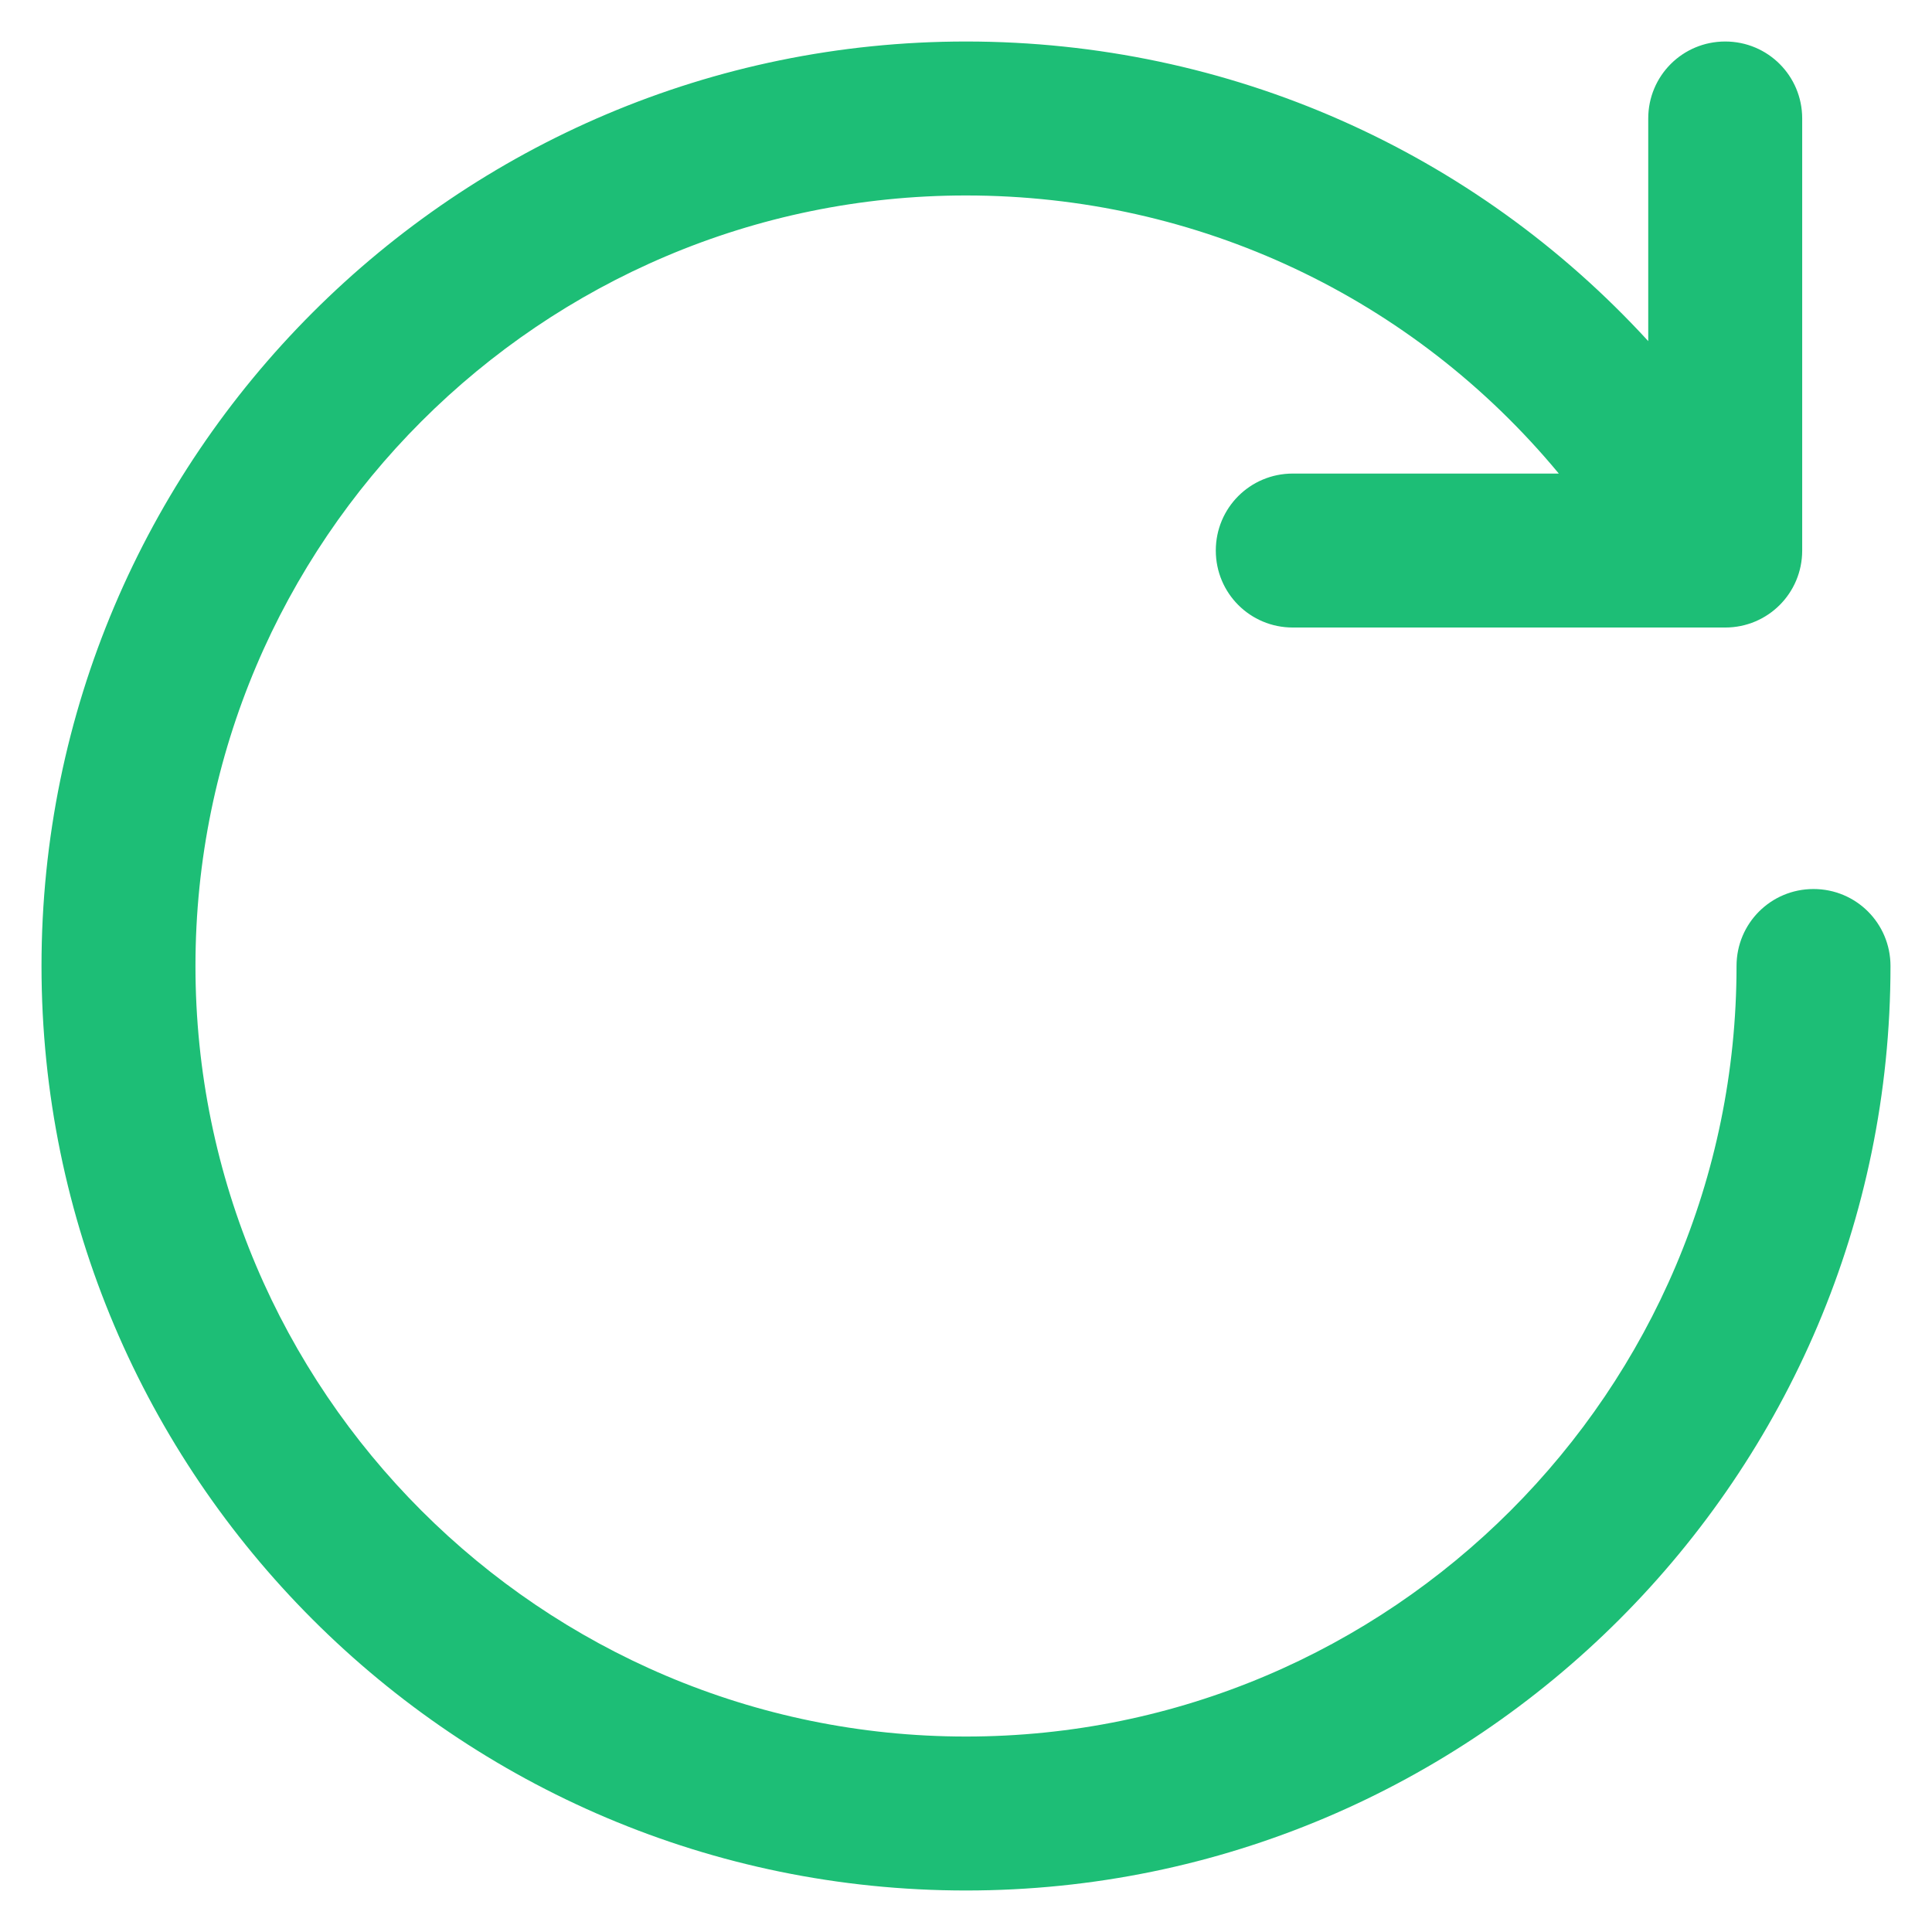 <?xml version="1.0"?>
<svg xmlns="http://www.w3.org/2000/svg" xmlns:xlink="http://www.w3.org/1999/xlink" version="1.1" viewBox="0 0 512 512" enable-background="new 0 0 512 512" width="512px" height="512px" class=""><g><g>
    <path d="M480.6,235.6c-11.3,0-20.4,9.1-20.4,20.4c0,112.6-91.6,204.2-204.2,204.2c-112.6,0-204.2-91.6-204.2-204.2   S143.4,51.8,256,51.8c61.5,0,118.5,27.1,157.1,73.7h-70.5c-11.3,0-20.4,9.1-20.4,20.4s9.1,20.4,20.4,20.4h114.6   c11.3,0,20.4-9.1,20.4-20.4V31.4c0-11.3-9.1-20.4-20.4-20.4s-20.4,9.1-20.4,20.4v59C390.7,40.1,325.8,11,256,11   C120.9,11,11,120.9,11,256c0,135.1,109.9,245,245,245s245-109.9,245-245C501,244.7,491.9,235.6,480.6,235.6z" data-original="#000000" class="active-path" data-old_color="#000000" fill="#1DBE76"/>
  </g></g> </svg>
